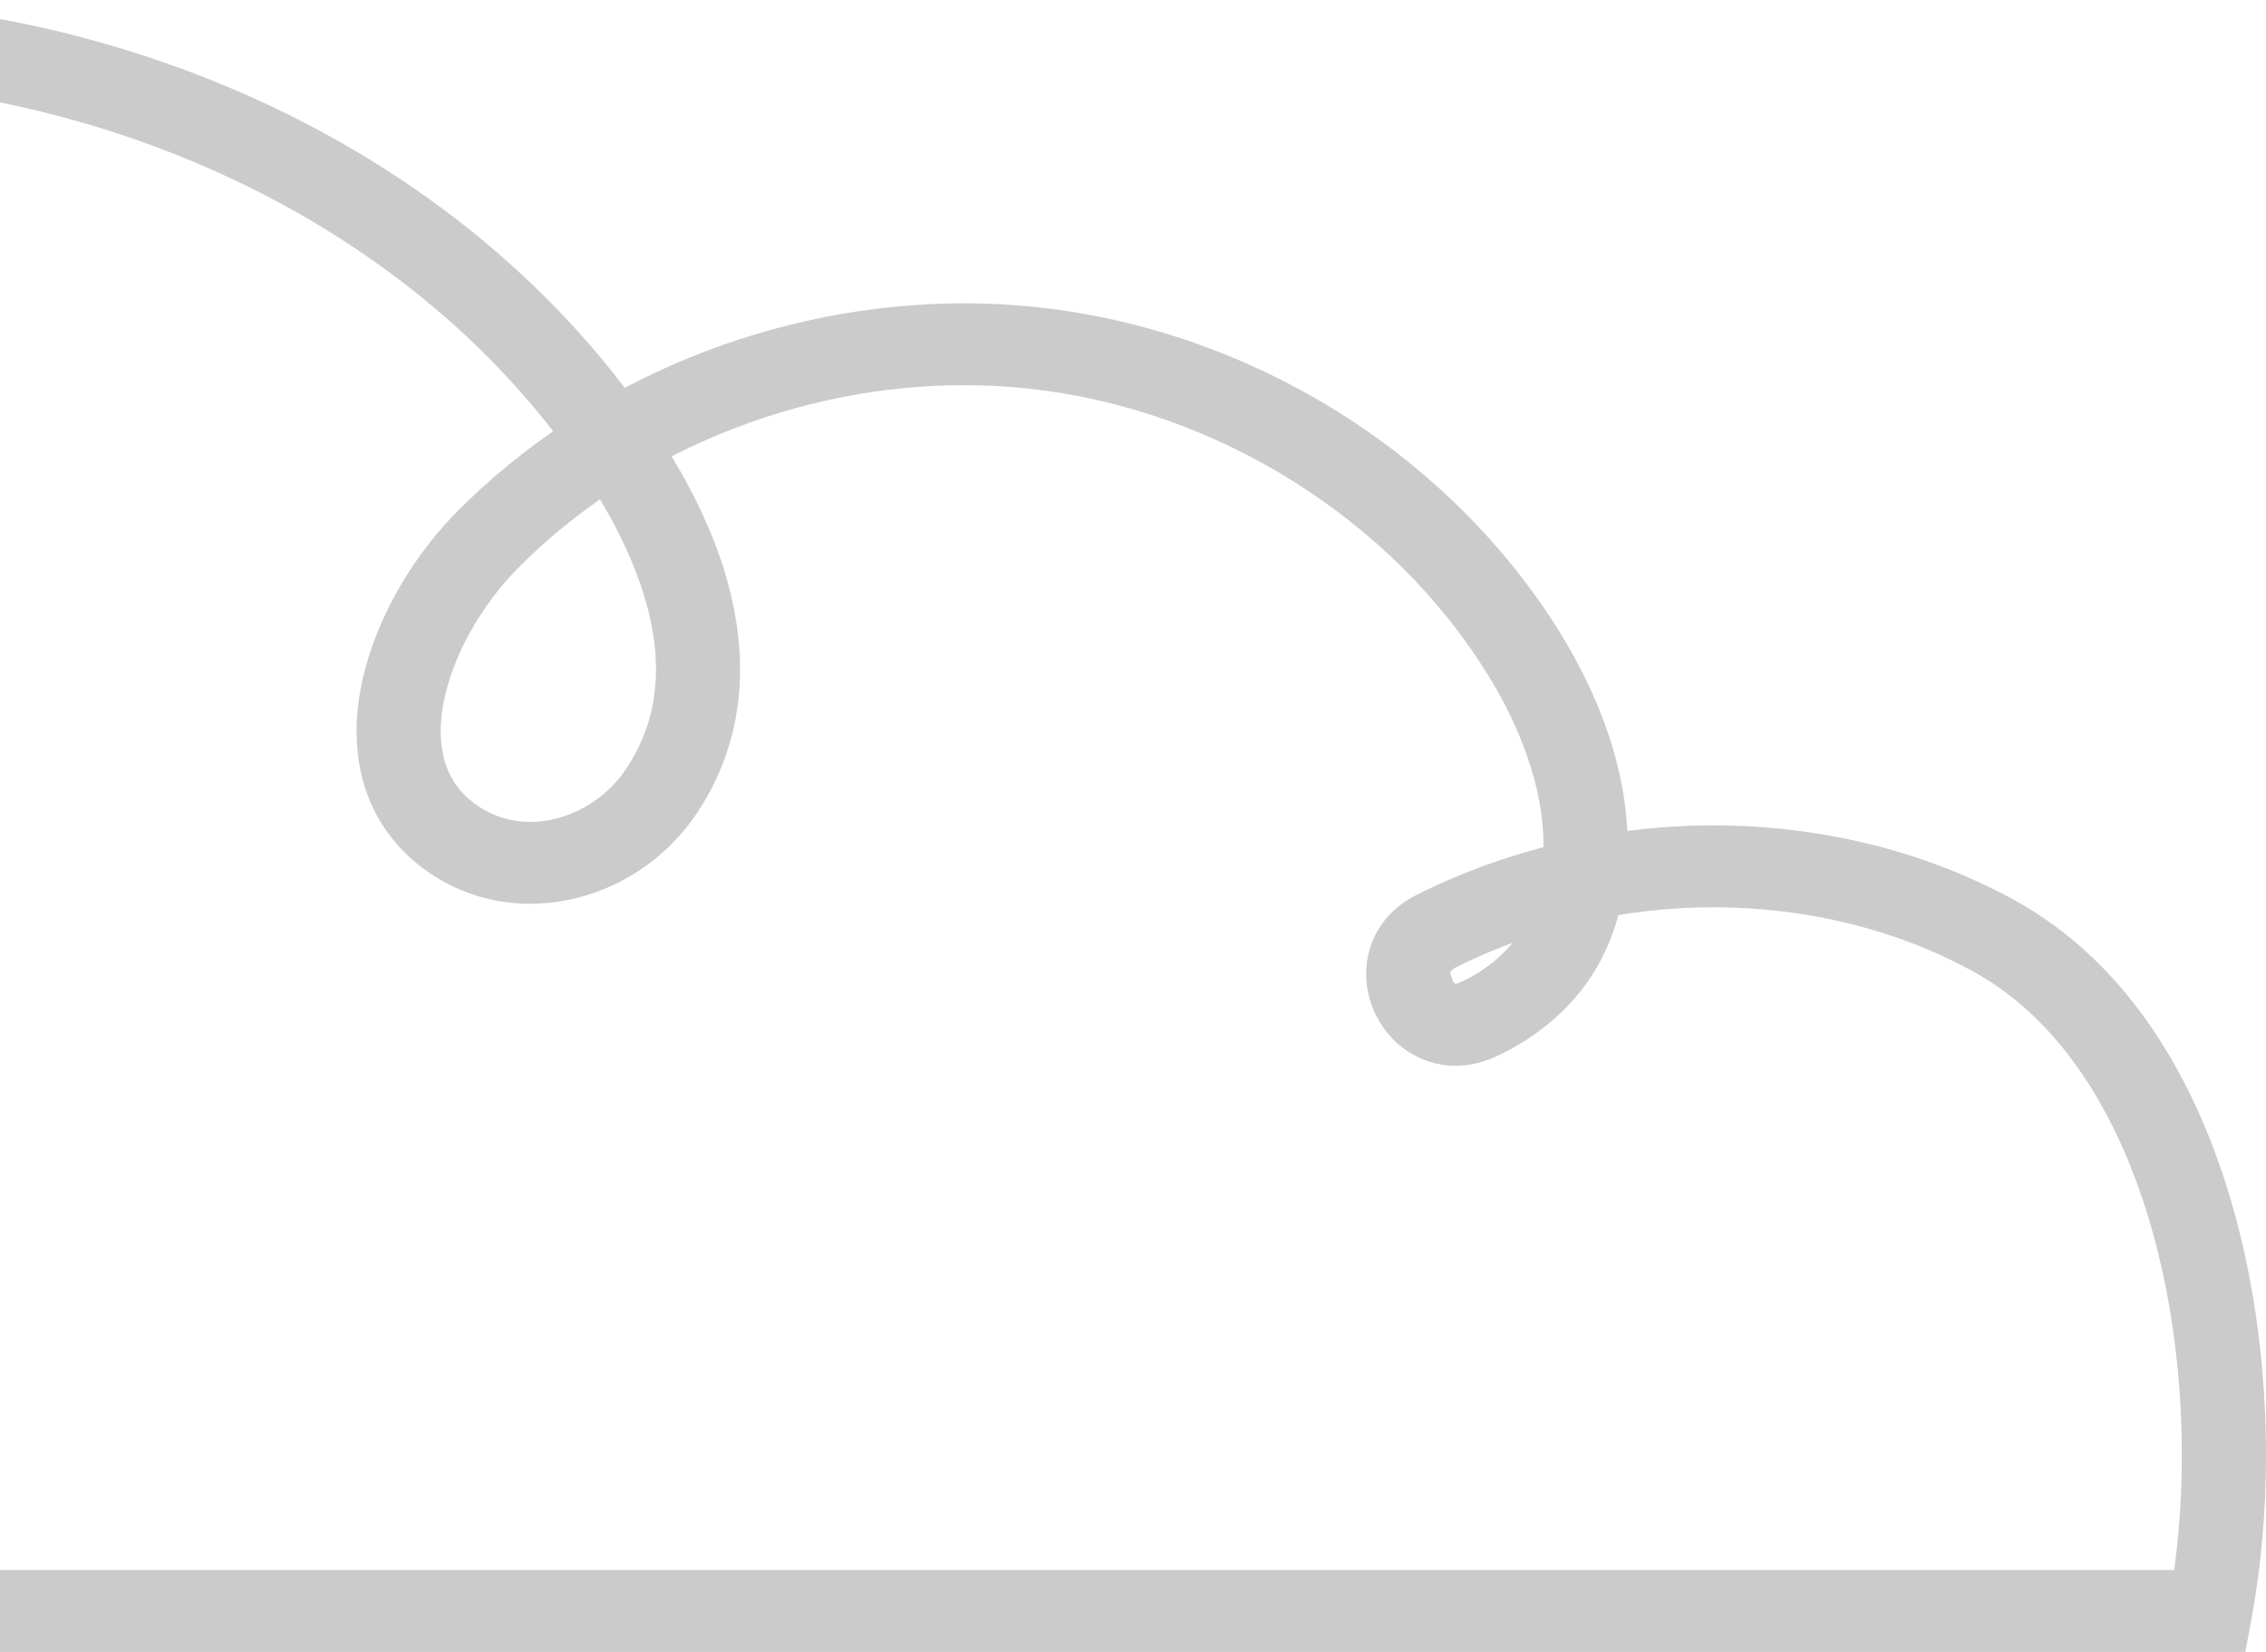 <svg width="48" height="35" viewBox="0 0 48 35" fill="none" xmlns="http://www.w3.org/2000/svg">
<path d="M46.818 34.133V33.265H-31.791V34.133L-31.234 33.455C-33.002 32.091 -34.23 29.661 -34.217 27.455C-34.217 26.633 -34.056 25.848 -33.716 25.141C-33.161 23.982 -32.219 23 -31.072 22.313C-29.927 21.624 -28.586 21.235 -27.267 21.236C-26.844 21.236 -26.424 21.275 -26.01 21.357C-25.326 21.489 -24.657 21.746 -24.137 22.107C-23.616 22.472 -23.245 22.919 -23.056 23.498L-23.023 23.603L-23.057 23.498C-22.996 23.684 -22.966 23.88 -22.966 24.072C-22.966 24.396 -23.053 24.702 -23.216 24.948V24.947C-23.38 25.194 -23.553 25.337 -23.738 25.432C-23.924 25.527 -24.131 25.574 -24.367 25.574C-24.738 25.577 -25.178 25.445 -25.567 25.202C-25.956 24.963 -26.285 24.617 -26.469 24.254C-26.75 23.706 -26.868 23.085 -26.869 22.401C-26.869 21.636 -26.716 20.805 -26.509 19.991C-24.462 11.915 -18.077 4.782 -9.938 2.494C-8.131 1.984 -6.244 1.735 -4.35 1.735C2.261 1.731 8.9 4.782 12.418 10.12C13.266 11.394 13.902 12.866 13.895 14.18C13.893 14.92 13.713 15.612 13.264 16.289C12.797 16.997 11.979 17.419 11.23 17.414C10.842 17.412 10.473 17.311 10.132 17.081C9.834 16.879 9.652 16.658 9.526 16.401C9.401 16.145 9.337 15.844 9.336 15.497C9.334 14.962 9.5 14.327 9.794 13.713C10.088 13.099 10.505 12.509 10.959 12.051C13.384 9.591 16.914 8.158 20.421 8.161C20.888 8.161 21.355 8.186 21.817 8.237C25.762 8.666 29.489 10.998 31.527 14.313C32.219 15.429 32.699 16.732 32.695 17.898C32.695 18.428 32.601 18.93 32.396 19.402V19.403C32.145 19.995 31.57 20.534 30.909 20.824L30.834 20.846L30.79 20.812L30.721 20.631L30.735 20.571L30.816 20.508C32.488 19.662 34.397 19.223 36.299 19.223C38.217 19.223 40.122 19.669 41.775 20.571C43.278 21.387 44.397 22.874 45.136 24.728C45.875 26.574 46.219 28.759 46.217 30.828C46.217 31.934 46.12 33.009 45.941 33.978L46.818 34.133L47.695 34.286C47.895 33.205 48 32.033 48 30.828C47.999 28.575 47.636 26.203 46.798 24.1C45.961 22.001 44.63 20.141 42.646 19.057C40.701 17.997 38.499 17.489 36.299 17.488C34.117 17.489 31.934 17.988 29.994 18.968C29.654 19.138 29.374 19.395 29.196 19.694C29.016 19.993 28.938 20.322 28.939 20.631C28.941 21.12 29.117 21.573 29.434 21.938C29.746 22.301 30.251 22.582 30.834 22.581C31.108 22.581 31.388 22.518 31.648 22.403C32.675 21.943 33.571 21.143 34.039 20.077C34.347 19.369 34.478 18.628 34.478 17.898C34.473 16.285 33.86 14.731 33.056 13.42C30.711 9.628 26.537 7.015 22.018 6.514C21.486 6.455 20.953 6.426 20.421 6.426C16.422 6.43 12.459 8.033 9.674 10.848C9.077 11.454 8.559 12.188 8.178 12.982C7.8 13.775 7.555 14.632 7.553 15.497C7.553 16.054 7.659 16.618 7.914 17.143C8.167 17.668 8.575 18.144 9.116 18.507C9.763 18.945 10.507 19.15 11.23 19.149C12.631 19.144 13.962 18.422 14.76 17.233C15.407 16.266 15.68 15.206 15.677 14.18C15.671 12.343 14.864 10.619 13.918 9.18C9.996 3.265 2.806 0.003 -4.35 0C-6.403 0 -8.457 0.27 -10.434 0.828C-19.283 3.339 -26.036 10.938 -28.239 19.573C-28.463 20.458 -28.651 21.417 -28.651 22.401C-28.651 23.276 -28.499 24.18 -28.065 25.028C-27.713 25.711 -27.165 26.267 -26.525 26.666C-25.884 27.062 -25.143 27.308 -24.367 27.309C-23.878 27.31 -23.373 27.206 -22.909 26.968C-22.445 26.732 -22.03 26.363 -21.716 25.886C-21.35 25.33 -21.183 24.695 -21.183 24.072C-21.183 23.701 -21.241 23.334 -21.355 22.981V22.98C-21.672 21.993 -22.33 21.227 -23.103 20.694C-23.88 20.158 -24.773 19.831 -25.658 19.656C-26.191 19.552 -26.73 19.501 -27.267 19.501C-28.943 19.502 -30.593 19.986 -32.008 20.836C-33.424 21.686 -34.611 22.908 -35.332 24.407C-35.795 25.371 -36 26.414 -36 27.455C-35.988 30.254 -34.56 33.072 -32.347 34.809L-32.103 35H47.563L47.695 34.286L46.818 34.133Z" fill="#CBCBCB"/>
</svg>
